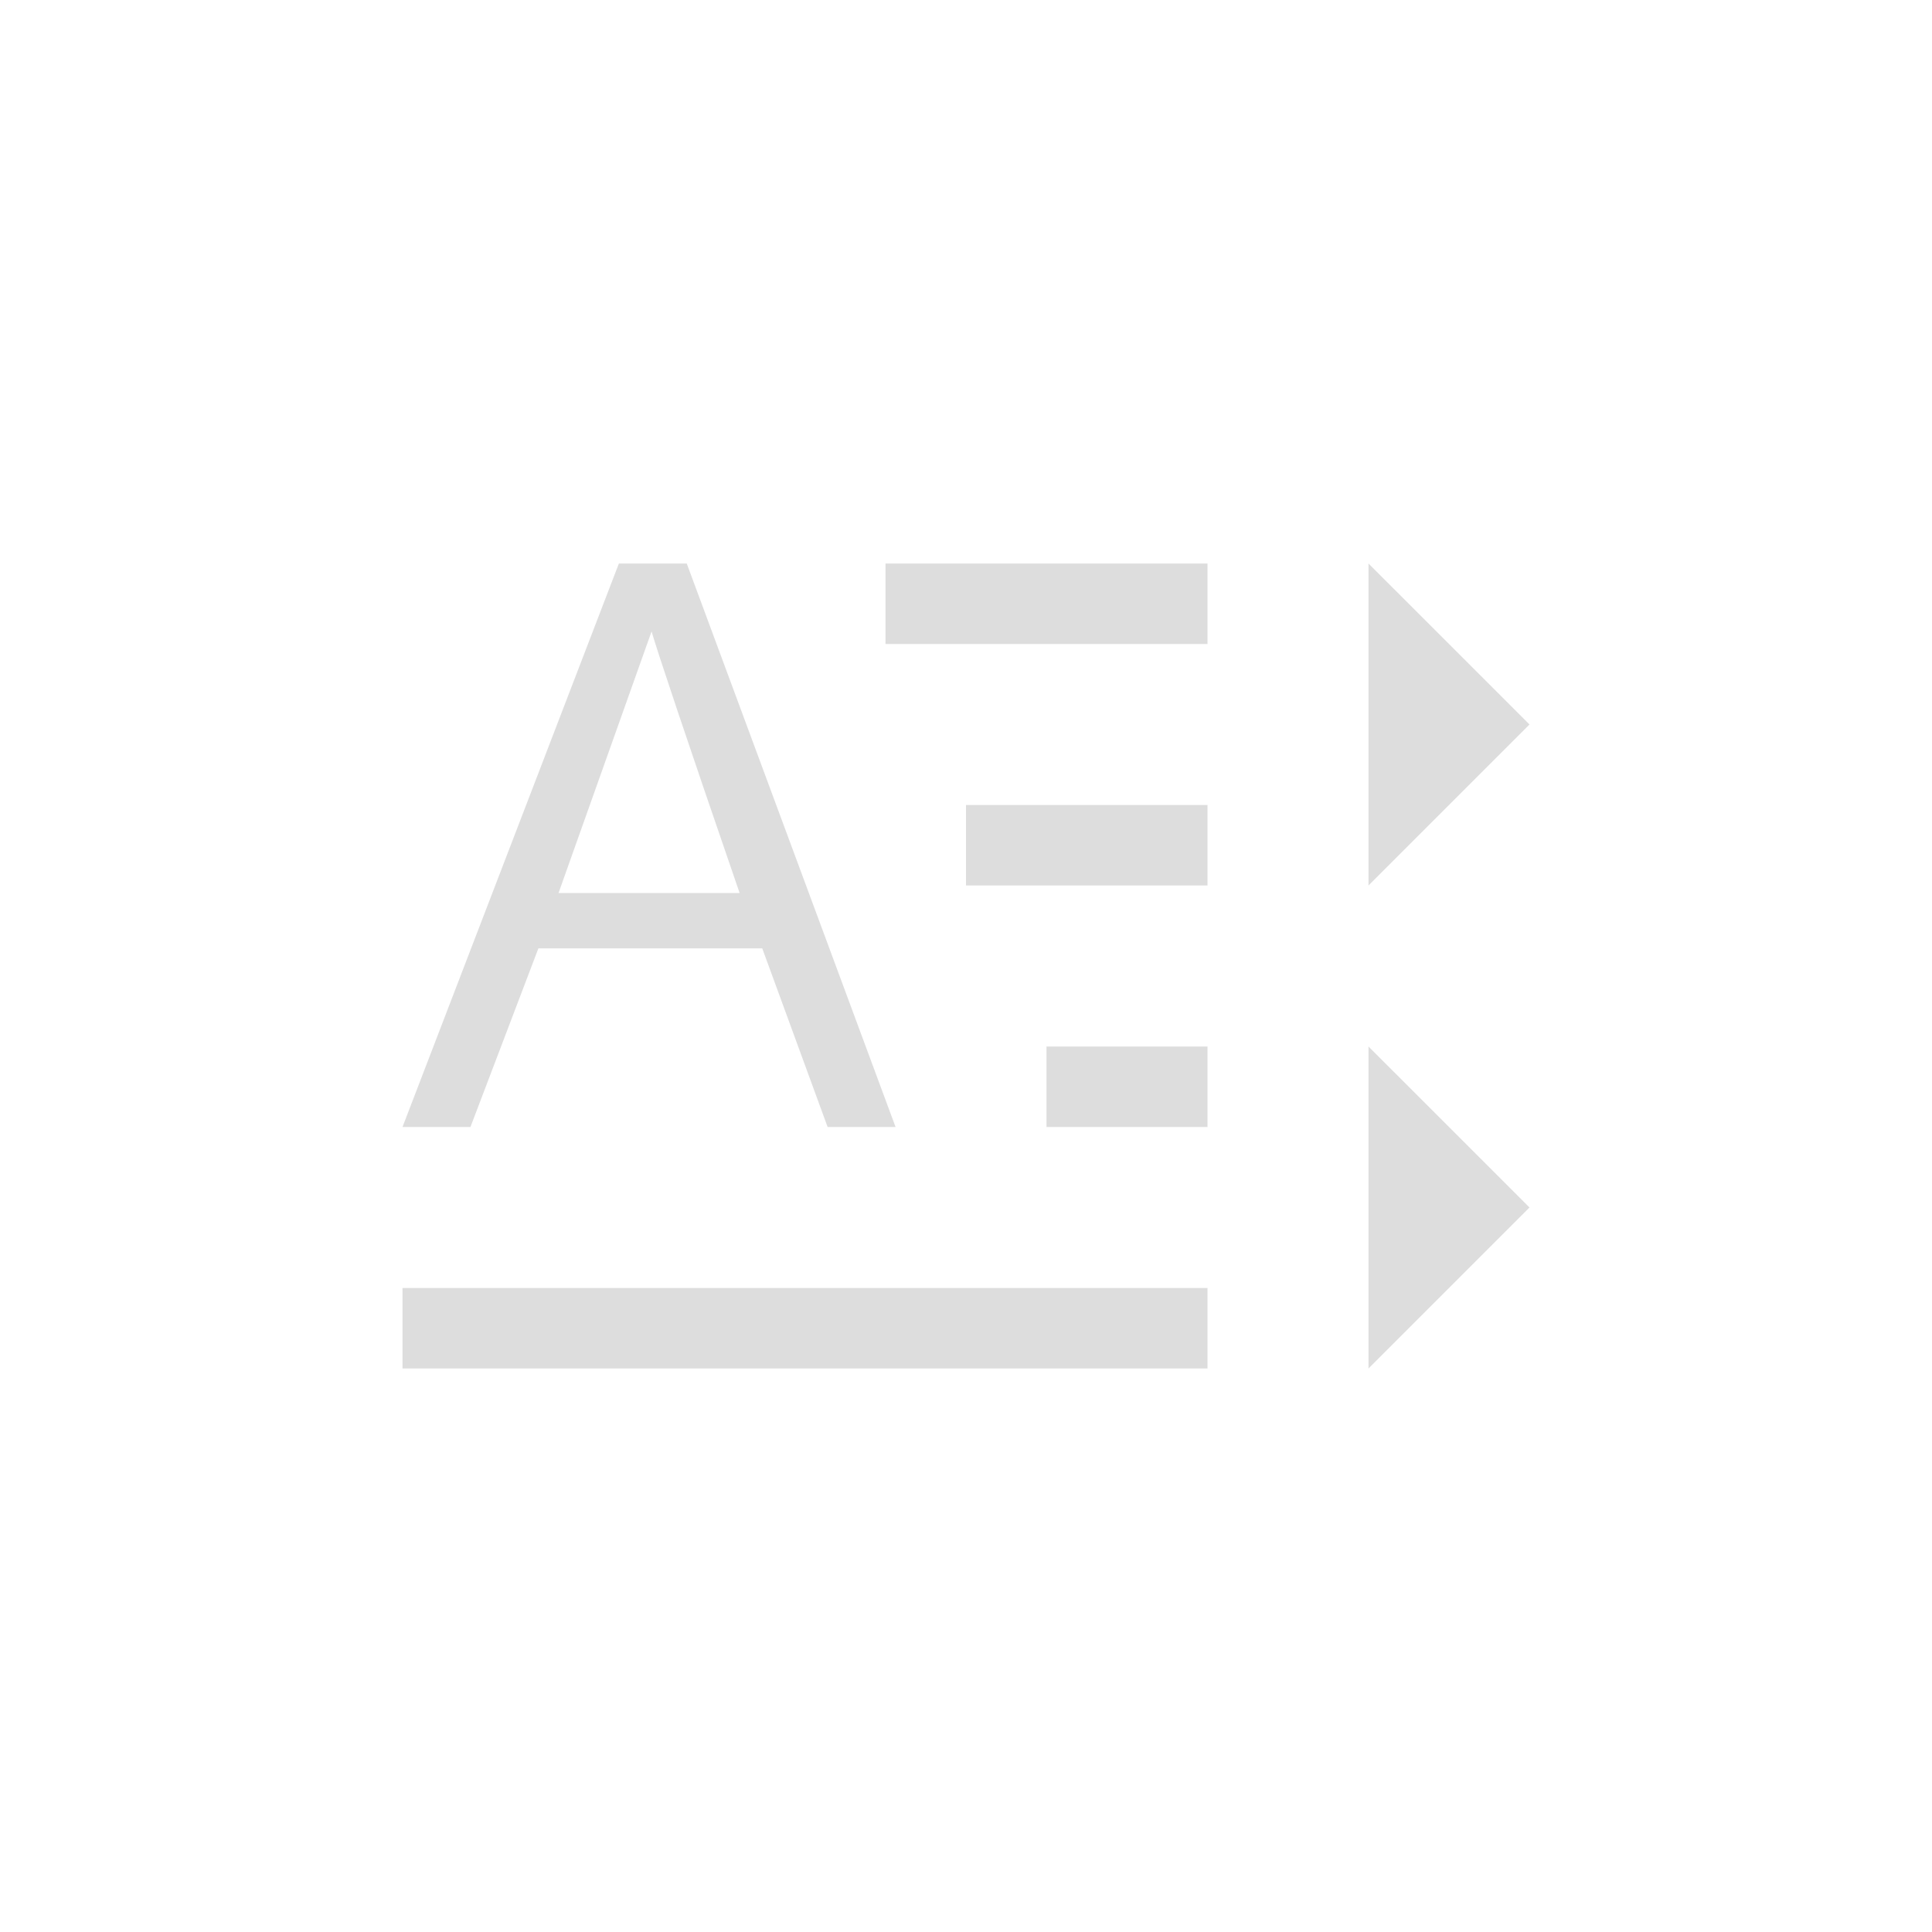 <?xml version="1.0" encoding="UTF-8"?>
<svg width="24px" height="24px" viewBox="0 0 24 24" version="1.1" xmlns="http://www.w3.org/2000/svg" xmlns:xlink="http://www.w3.org/1999/xlink">
    <!-- Generator: Sketch 51.3 (57544) - http://www.bohemiancoding.com/sketch -->
    <title>format-text-direction-horizontal</title>
    <desc>Created with Sketch.</desc>
    <defs></defs>
    <g id="format-text-direction-horizontal" stroke="none" stroke-width="1" fill="none" fill-rule="evenodd">
        <path d="M7.688,7 L5,14 L5.844,14 L6.688,11.781 L9.469,11.781 L10.281,14 L11.125,14 L8.531,7 L7.688,7 Z M11,7 L11,8 L15,8 L15,7 L11,7 Z M17,7 L17,11 L19,9 L17,7 Z M8.094,7.844 C8.163,8.083 8.523,9.163 9.188,11.094 L6.938,11.094 L8.094,7.844 Z M12,10 L12,11 L15,11 L15,10 L12,10 Z M13,13 L13,14 L15,14 L15,13 L13,13 Z M17,13 L17,17 L19,15 L17,13 Z M5,16 L5,17 L15,17 L15,16 L5,16 Z" id="Shape" fill="#DDDDDD"></path>
    </g>
</svg>